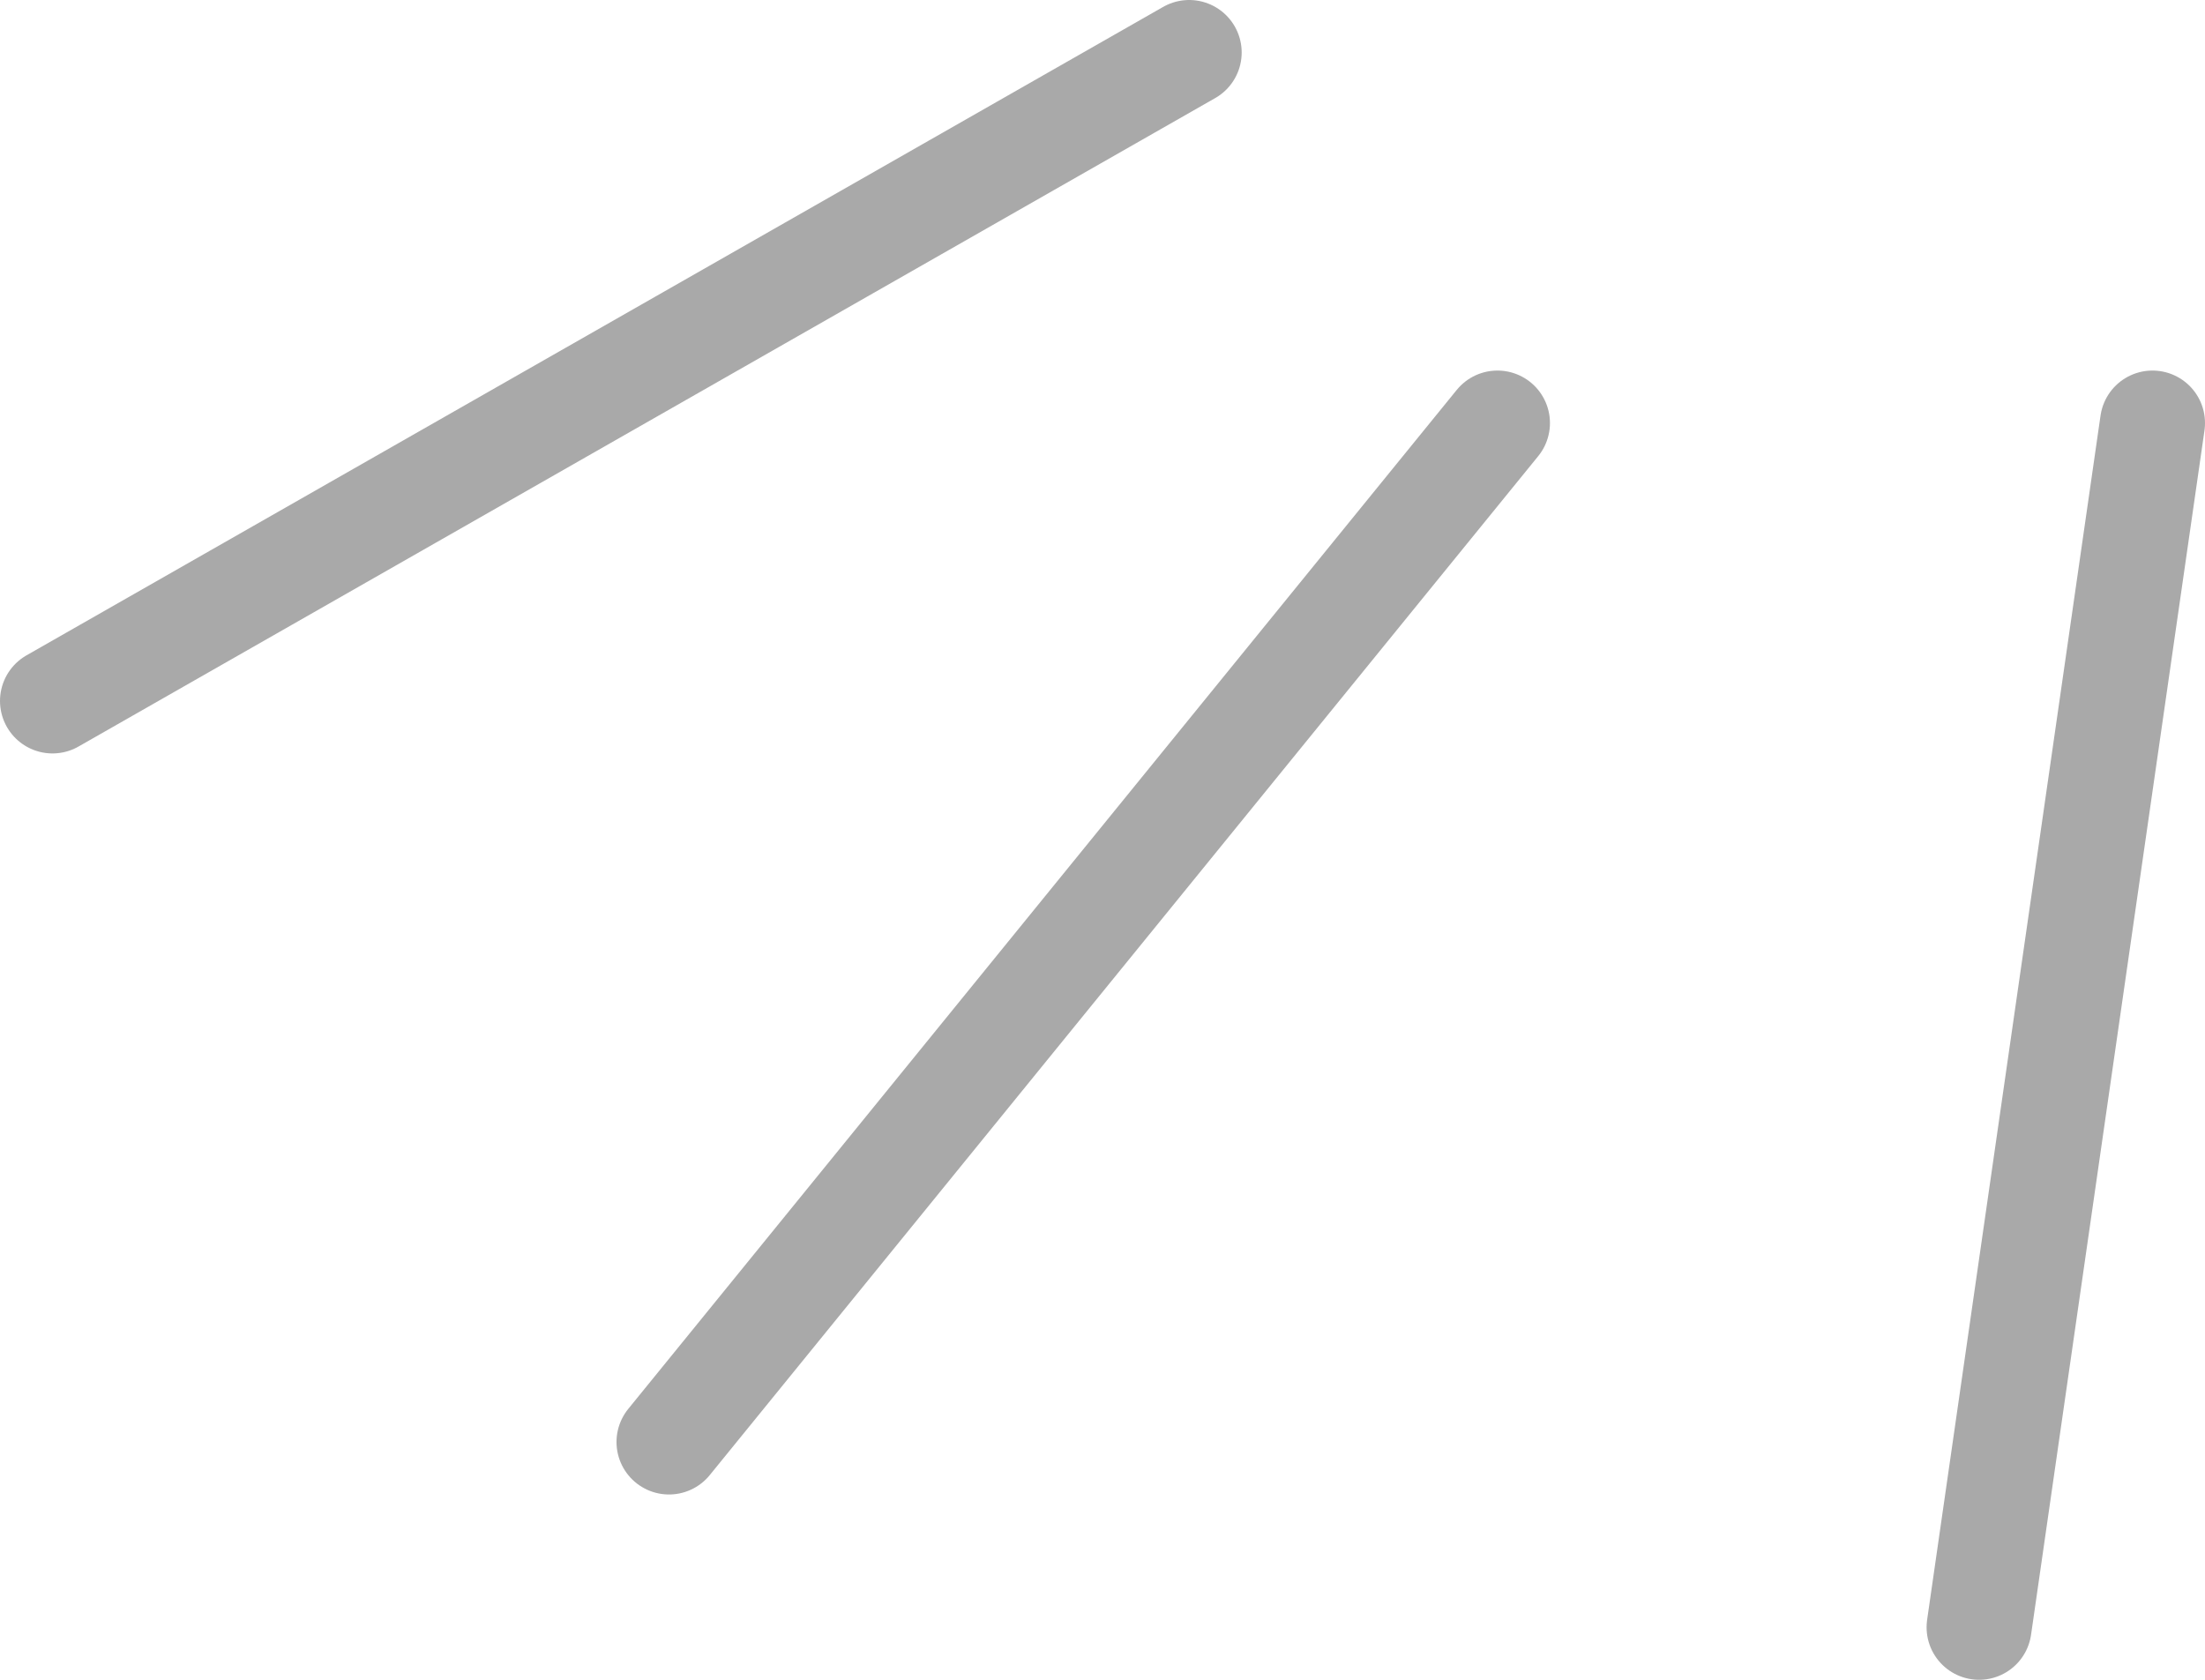 <svg width="42" height="32" fill="none" xmlns="http://www.w3.org/2000/svg"><path d="M22.651 1L1 13.353m27.523-5.294L12.743 27.47M41 8.059L37.697 31" stroke="#A9A9A9" stroke-width="2" stroke-linecap="round"/></svg>